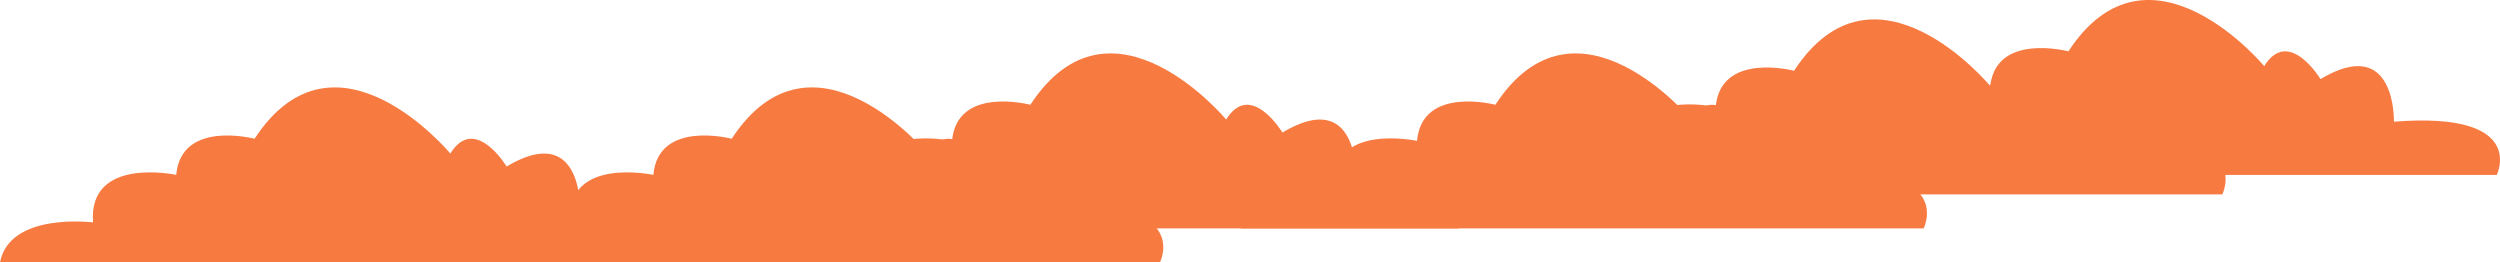 <svg xmlns="http://www.w3.org/2000/svg" width="2059.137" height="216.095" viewBox="0 0 2059.137 216.095"><g transform="translate(-143.891 -4601.234)"><path d="M523.722,625.68h562.436s26.214-52.635-84.671-43.861c0,0,2.023-72.39-60.473-35.107,0,0-26.2-43.279-46.365-10.667,0,0-94.743-113.969-161.267-12.167,0,0-60.488-15.973-64.516,29.754,0,0-72.573-15.685-68.533,39.142C600.333,592.774,531.791,584.01,523.722,625.68Z" transform="translate(888.169 4135.649)" fill="#f77a41"/><path d="M523.722,625.68h562.436s26.214-52.635-84.671-43.861c0,0,2.023-72.39-60.473-35.107,0,0-26.2-43.279-46.365-10.667,0,0-94.743-113.969-161.267-12.167,0,0-60.488-15.973-64.516,29.754,0,0-72.573-15.685-68.533,39.142C600.333,592.774,531.791,584.01,523.722,625.68Z" transform="translate(1114.168 4119.649)" fill="#f77a41"/><path d="M523.722,625.68h562.436s26.214-52.635-84.671-43.861c0,0,2.023-72.39-60.473-35.107,0,0-26.2-43.279-46.365-10.667,0,0-94.743-113.969-161.267-12.167,0,0-60.488-15.973-64.516,29.754,0,0-72.573-15.685-68.533,39.142C600.333,592.774,531.791,584.01,523.722,625.68Z" transform="translate(259.169 4163.649)" fill="#f77a41"/><path d="M523.722,625.68h562.436s26.214-52.635-84.671-43.861c0,0,2.023-72.39-60.473-35.107,0,0-26.2-43.279-46.365-10.667,0,0-94.743-113.969-161.267-12.167,0,0-60.488-15.973-64.516,29.754,0,0-72.573-15.685-68.533,39.142C600.333,592.774,531.791,584.01,523.722,625.68Z" transform="translate(-379.831 4191.649)" fill="#f77a41"/><path d="M523.722,625.68h562.436s26.214-52.635-84.671-43.861c0,0,2.023-72.39-60.473-35.107,0,0-26.2-43.279-46.365-10.667,0,0-94.743-113.969-161.267-12.167,0,0-60.488-15.973-64.516,29.754,0,0-72.573-15.685-68.533,39.142C600.333,592.774,531.791,584.01,523.722,625.68Z" transform="translate(642.169 4163.649)" fill="#f77a41"/><path d="M523.722,625.68h562.436s26.214-52.635-84.671-43.861c0,0,2.023-72.39-60.473-35.107,0,0-26.2-43.279-46.365-10.667,0,0-94.743-113.969-161.267-12.167,0,0-60.488-15.973-64.516,29.754,0,0-72.573-15.685-68.533,39.142C600.333,592.774,531.791,584.01,523.722,625.68Z" transform="translate(13.169 4191.649)" fill="#f77a41"/></g></svg>
